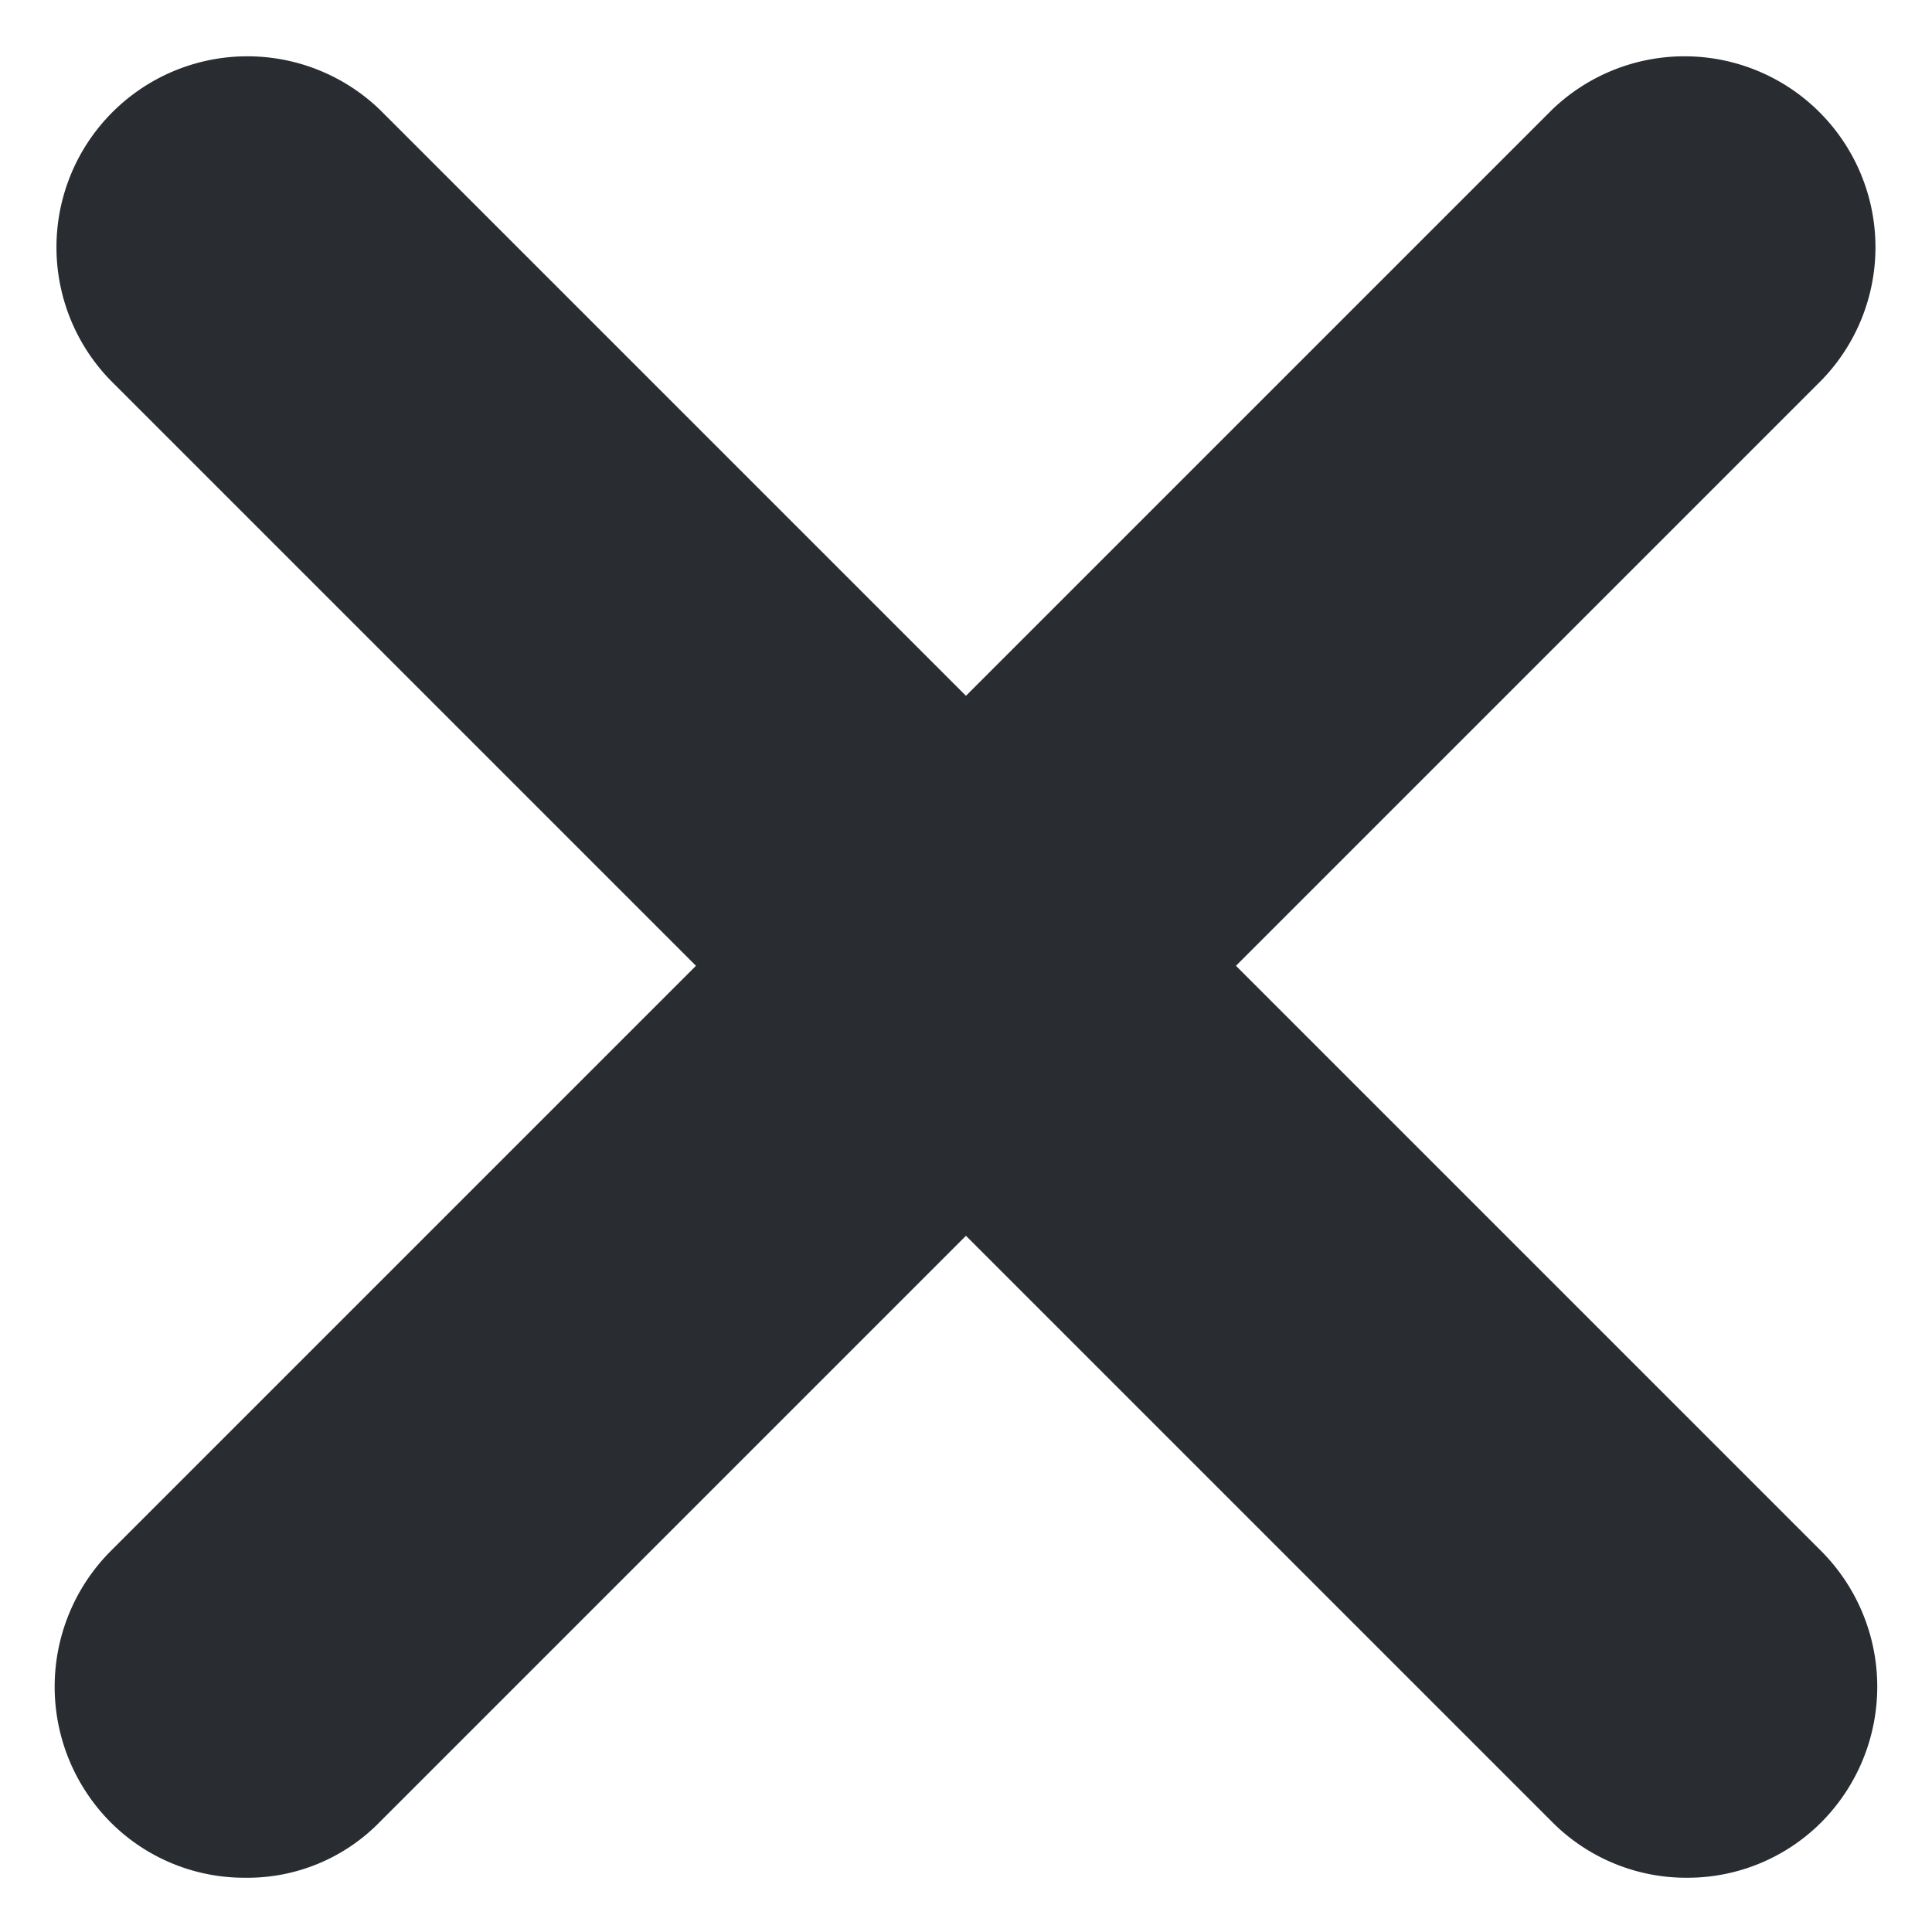 <svg id="Layer_1" data-name="Layer 1" xmlns="http://www.w3.org/2000/svg" width="8.467mm" height="8.467mm" viewBox="0 0 24 24"><defs><style>.cls-1{fill:#292d32;}</style></defs><title>cross</title><path class="cls-1" d="M3.044,23.326A2.347,2.347,0,0,1,1.367,22.63a2.388,2.388,0,0,1,0-3.354L19.278,1.365A2.372,2.372,0,0,1,22.632,4.719L4.721,22.63A2.296,2.296,0,0,1,3.044,23.326Z"/><path class="cls-1" d="M20.955,23.326a2.347,2.347,0,0,1-1.677-.696L1.367,4.719A2.372,2.372,0,0,1,4.721,1.365L22.632,19.276a2.388,2.388,0,0,1,0,3.354A2.347,2.347,0,0,1,20.955,23.326Z"/></svg>